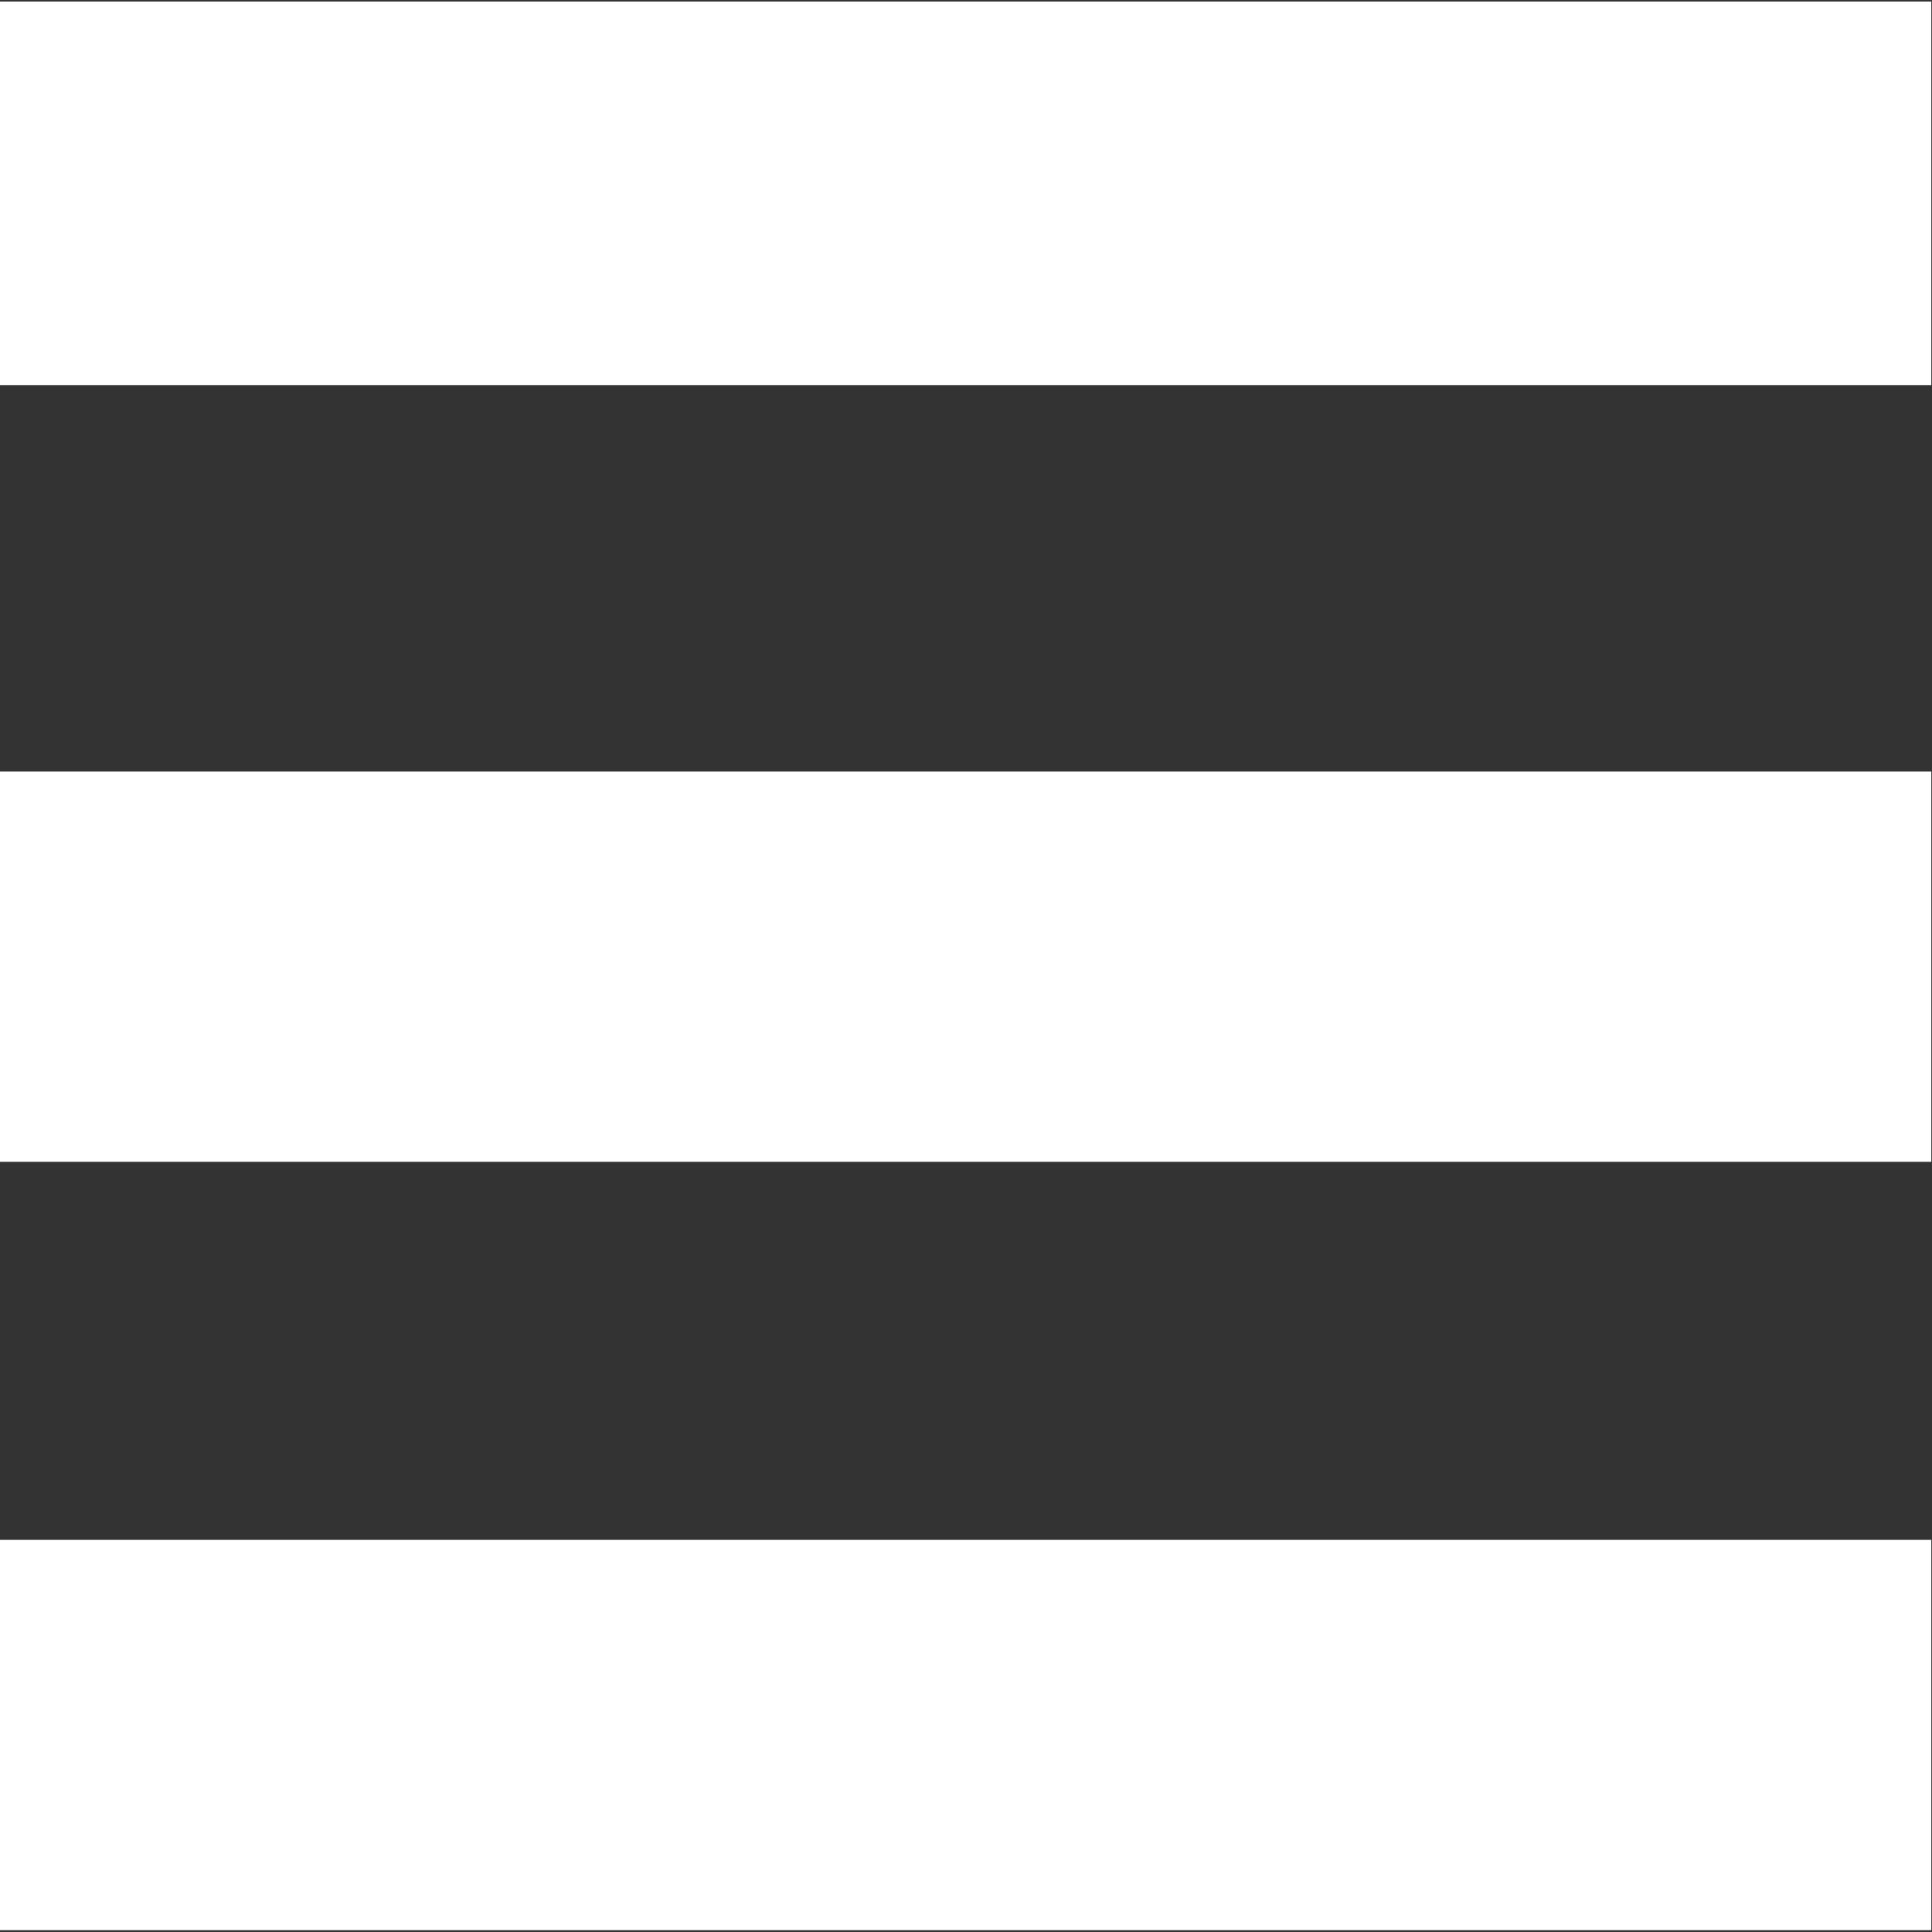 <?xml version="1.0" standalone="no"?><!DOCTYPE svg PUBLIC "-//W3C//DTD SVG 1.1//EN" "http://www.w3.org/Graphics/SVG/1.1/DTD/svg11.dtd"><svg width="100%" height="100%" viewBox="0 0 25 25" version="1.1" xmlns="http://www.w3.org/2000/svg" xmlns:xlink="http://www.w3.org/1999/xlink" xml:space="preserve" style="fill-rule:evenodd;clip-rule:evenodd;stroke-linejoin:round;stroke-miterlimit:1.414;"><rect x="0" y="0" width="25" height="25" fill="#333333" stroke="none"/><g id="Layer1"><rect x="-0.009" y="0.02" width="25" height="4.963" style="fill:#fff;"/><rect x="-0.009" y="9.984" width="25" height="5.05" style="fill:#fff;"/><rect x="-0.009" y="19.926" width="25" height="5.05" style="fill:#fff;"/></g></svg>